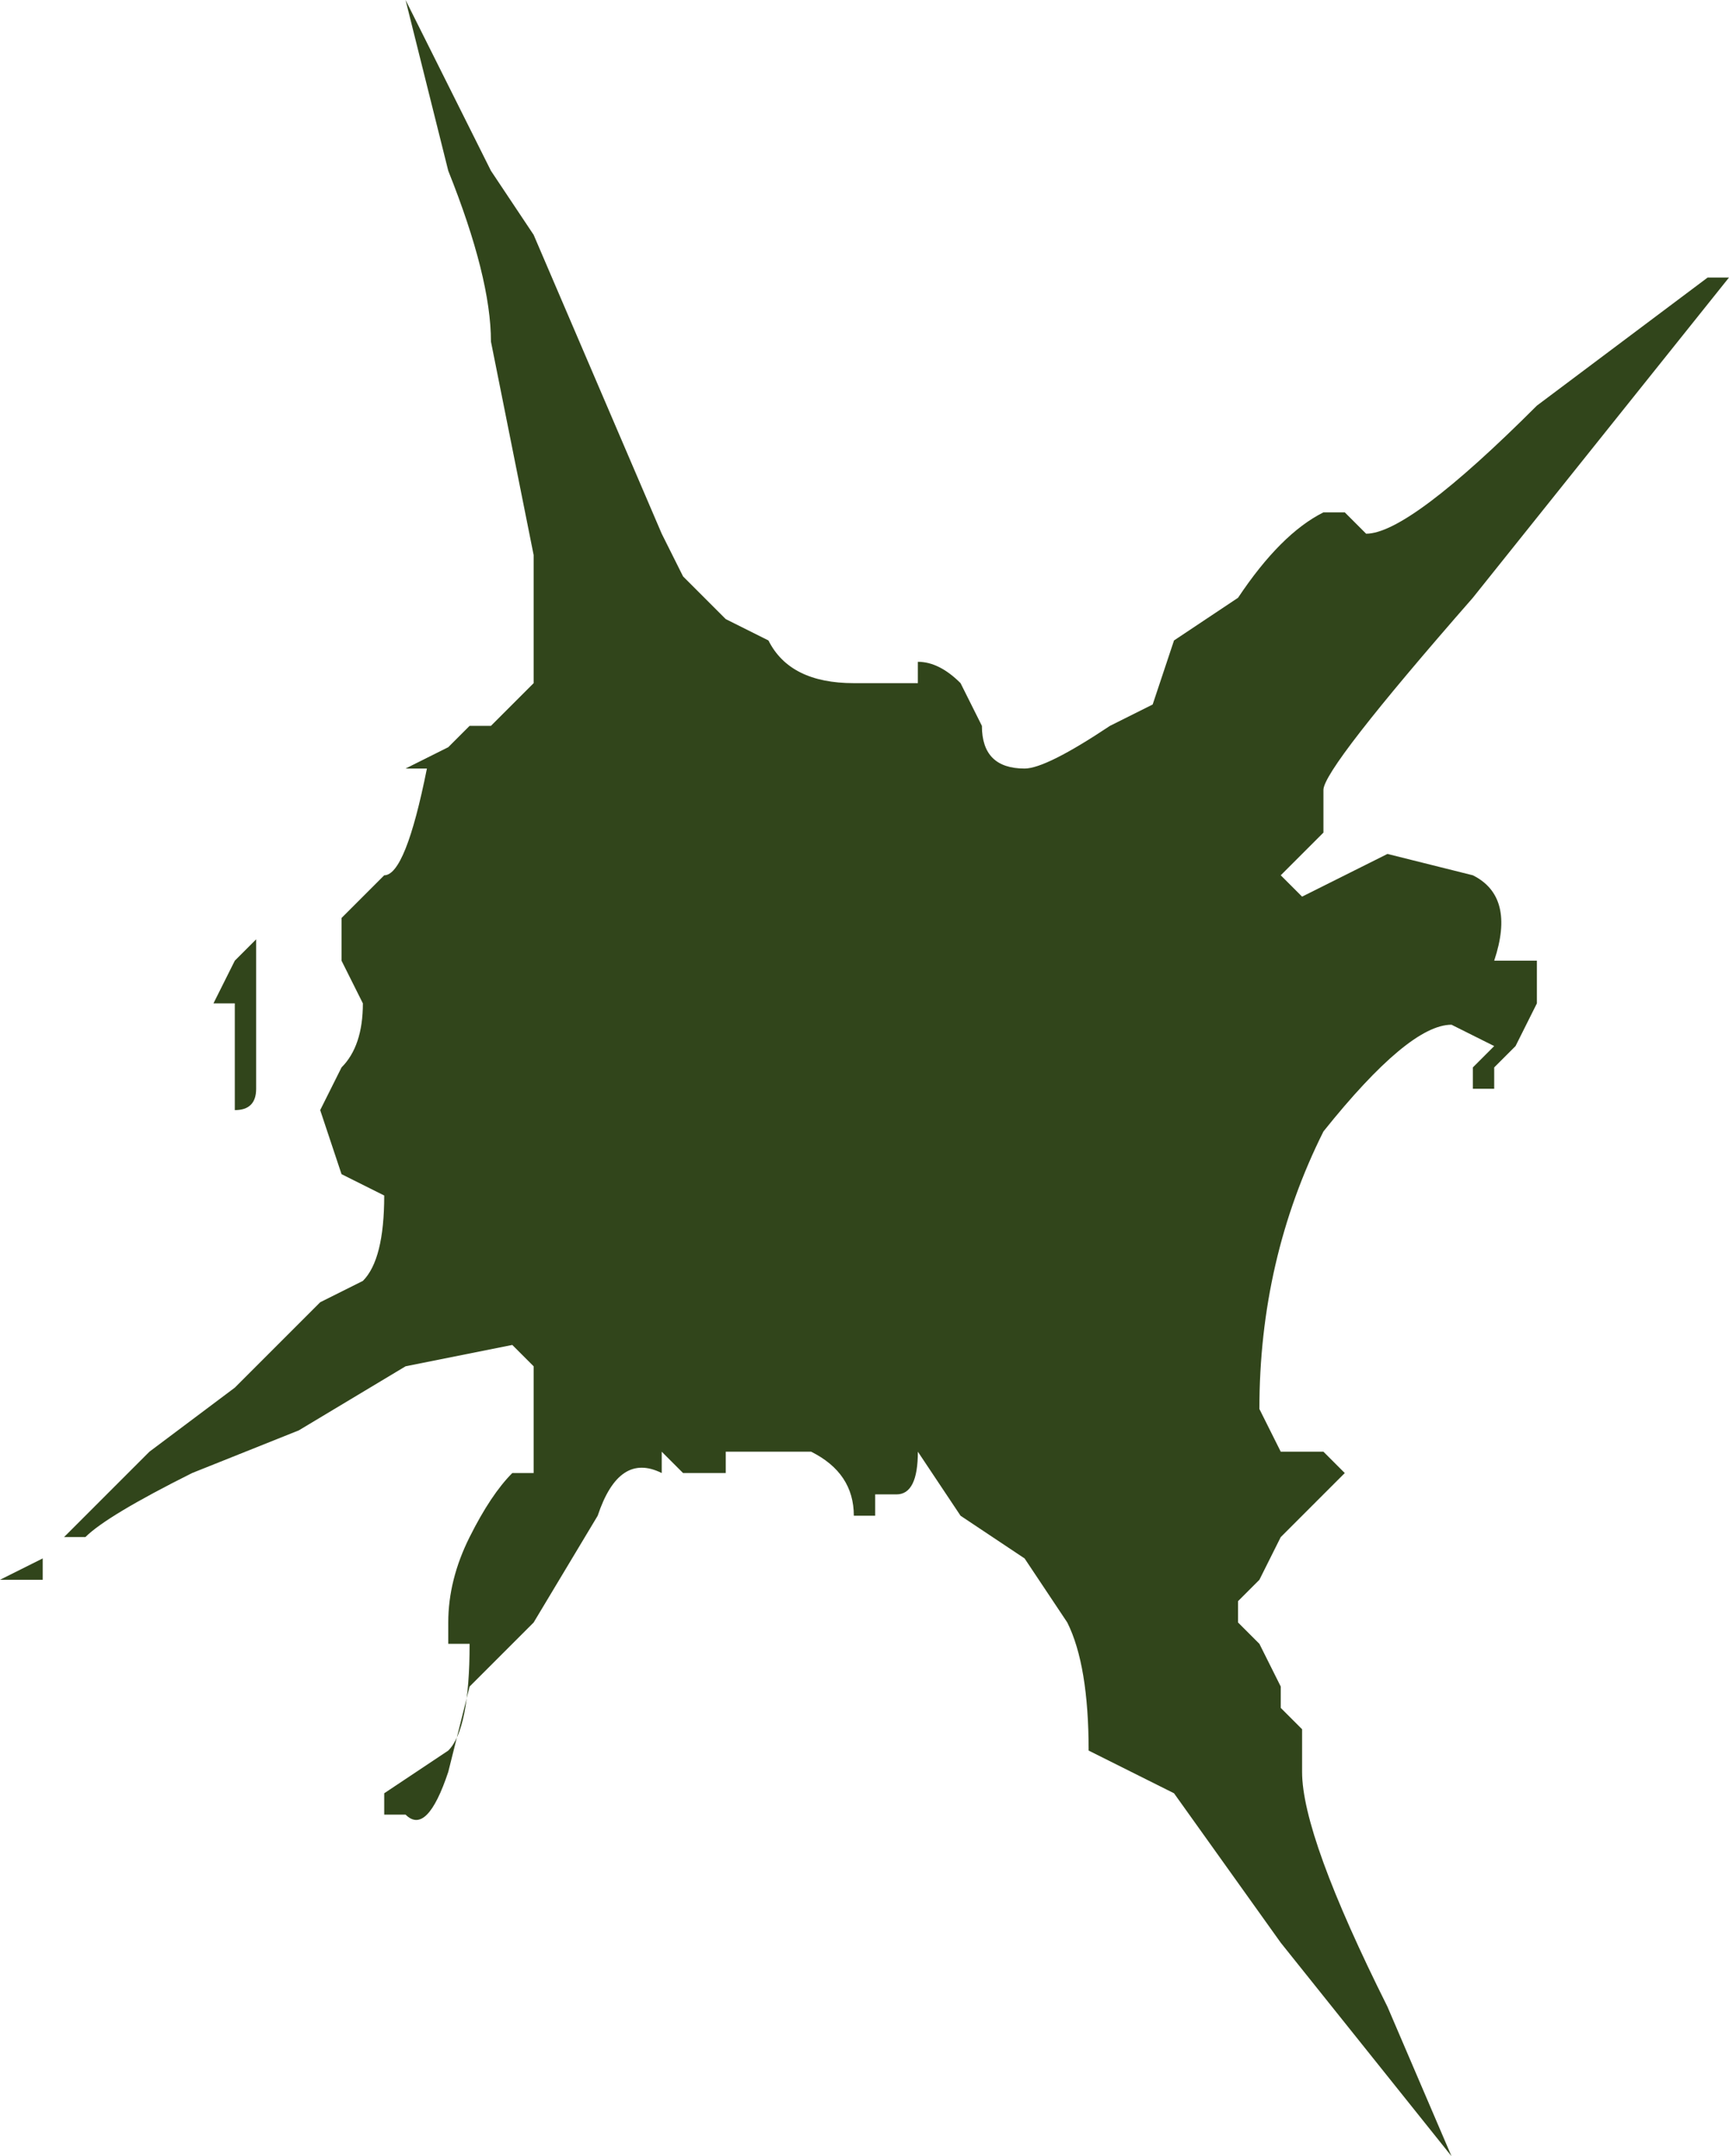 <?xml version="1.0" encoding="UTF-8" standalone="no"?>
<svg xmlns:ffdec="https://www.free-decompiler.com/flash" xmlns:xlink="http://www.w3.org/1999/xlink" ffdec:objectType="shape" height="5.05px" width="4.05px" xmlns="http://www.w3.org/2000/svg">
  <g transform="matrix(1.0, 0.0, 0.0, 1.0, 2.7, 0.85)">
    <path d="M-2.6 2.85 L-2.7 2.85 -2.6 2.8 -2.6 2.85 M-2.2 1.5 L-2.15 1.4 -2.1 1.35 -2.1 1.7 Q-2.1 1.75 -2.15 1.75 L-2.15 1.5 -2.2 1.5 M1.3 -0.2 L1.35 -0.2 0.75 0.55 Q0.4 0.95 0.4 1.0 L0.4 1.1 0.3 1.2 0.35 1.25 0.55 1.15 0.75 1.2 Q0.85 1.25 0.8 1.4 L0.9 1.4 0.9 1.5 0.85 1.6 0.8 1.65 0.8 1.7 0.75 1.7 0.75 1.65 0.8 1.6 0.7 1.55 Q0.6 1.55 0.4 1.8 0.25 2.1 0.25 2.45 L0.3 2.55 0.4 2.55 0.45 2.6 0.3 2.75 0.25 2.85 0.2 2.9 0.2 2.95 0.25 3.0 0.3 3.1 0.3 3.15 0.35 3.2 0.35 3.3 Q0.35 3.45 0.55 3.85 L0.7 4.2 0.3 3.7 0.05 3.35 -0.15 3.25 Q-0.15 3.05 -0.2 2.95 L-0.3 2.8 -0.45 2.7 -0.55 2.55 Q-0.55 2.65 -0.6 2.65 L-0.65 2.65 -0.65 2.7 -0.7 2.7 Q-0.7 2.6 -0.8 2.55 L-1.0 2.55 -1.0 2.6 -1.1 2.6 -1.15 2.55 -1.15 2.6 Q-1.25 2.55 -1.3 2.7 L-1.45 2.95 -1.6 3.1 -1.65 3.3 Q-1.7 3.45 -1.75 3.4 L-1.8 3.4 -1.8 3.35 -1.65 3.25 Q-1.6 3.2 -1.6 3.0 L-1.65 3.0 -1.65 2.95 Q-1.65 2.85 -1.6 2.75 -1.55 2.65 -1.5 2.6 L-1.45 2.6 -1.45 2.35 -1.5 2.3 -1.75 2.35 -2.0 2.5 -2.25 2.6 Q-2.45 2.7 -2.5 2.75 L-2.55 2.75 -2.35 2.55 -2.15 2.4 -1.95 2.2 -1.85 2.15 Q-1.8 2.1 -1.8 1.95 L-1.9 1.9 -1.95 1.75 -1.9 1.65 Q-1.85 1.6 -1.85 1.5 L-1.9 1.4 -1.9 1.3 -1.8 1.2 Q-1.75 1.2 -1.7 0.95 L-1.75 0.95 -1.65 0.9 -1.6 0.85 -1.55 0.85 -1.45 0.75 Q-1.45 0.7 -1.45 0.55 L-1.45 0.45 -1.55 -0.05 Q-1.55 -0.2 -1.65 -0.45 L-1.75 -0.85 -1.55 -0.45 -1.45 -0.3 -1.15 0.4 -1.1 0.5 -1.0 0.6 -0.9 0.65 Q-0.85 0.75 -0.7 0.75 L-0.55 0.75 -0.55 0.7 Q-0.5 0.7 -0.45 0.75 L-0.4 0.85 Q-0.4 0.95 -0.3 0.95 -0.25 0.95 -0.1 0.85 L0.0 0.8 0.05 0.65 0.2 0.55 Q0.3 0.4 0.4 0.35 L0.45 0.35 0.5 0.4 Q0.6 0.4 0.9 0.1 L1.3 -0.2" fill="#31451b" fill-rule="evenodd" stroke="none"/>
  </g>
</svg>
